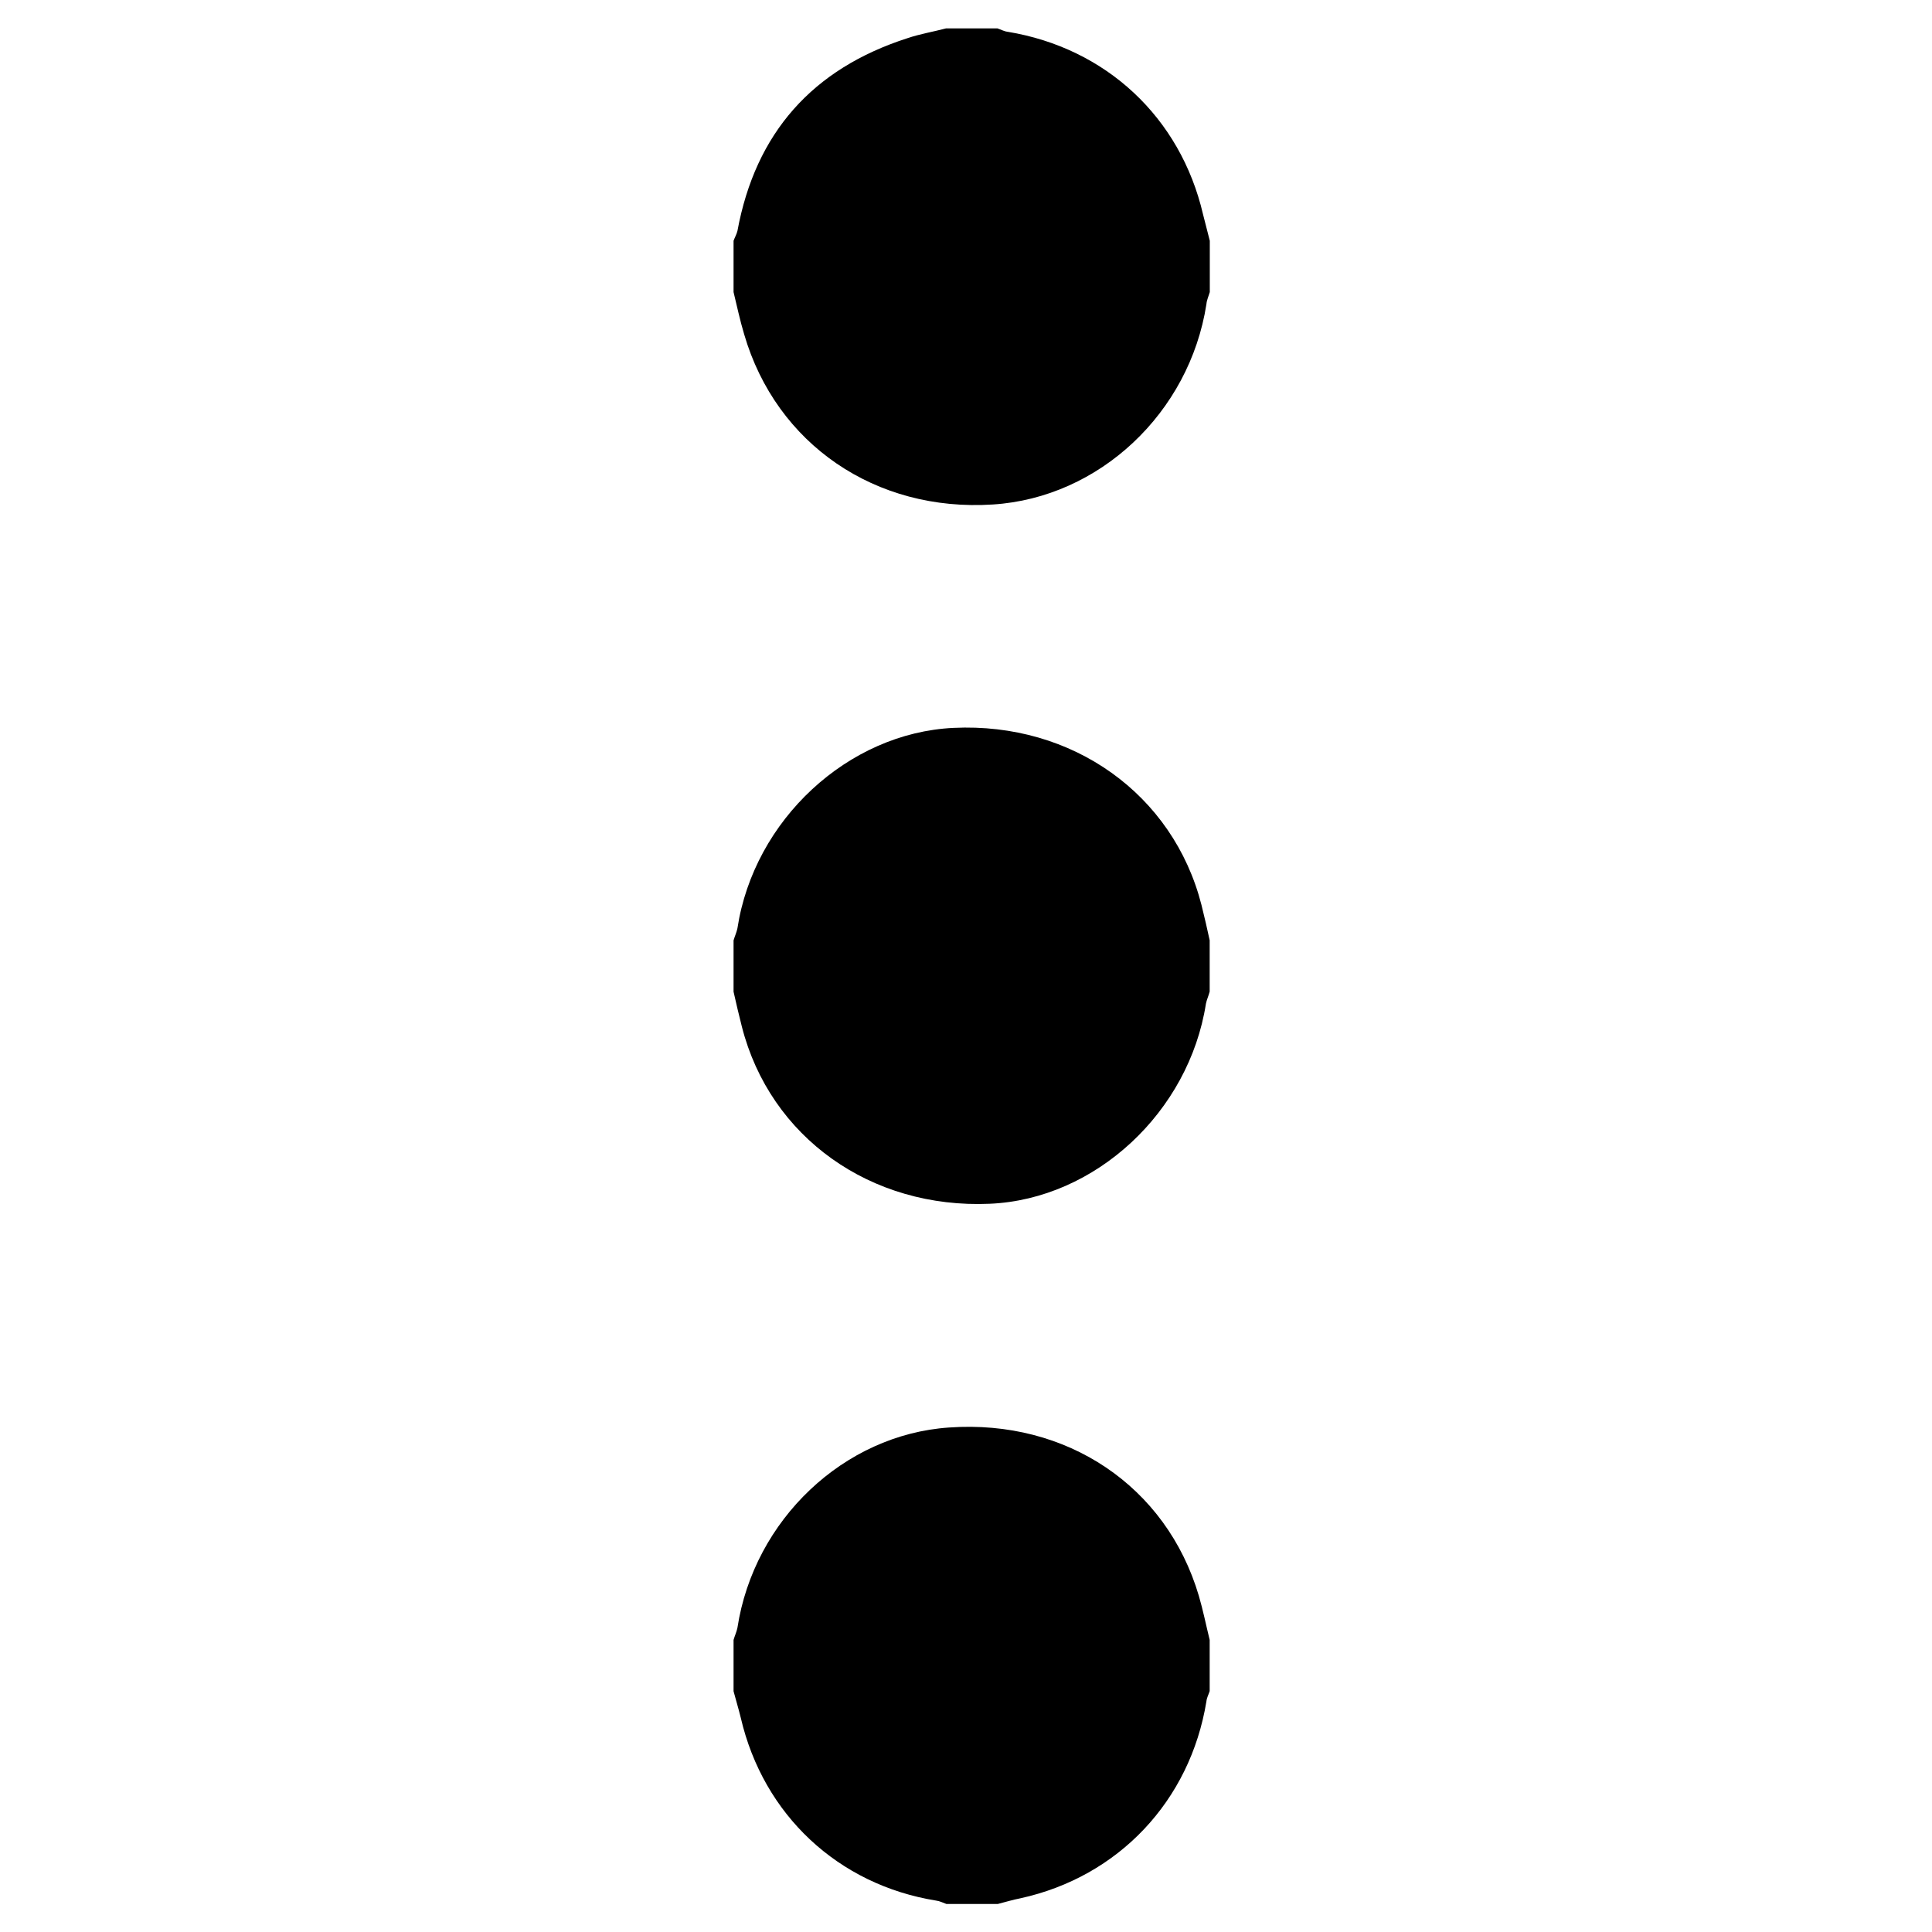 <svg width="16" height="16" viewBox="0 0 16 16" fill="none" xmlns="http://www.w3.org/2000/svg">
<path d="M6.075 14.006V13.581C6.085 13.546 6.1 13.515 6.107 13.481C6.244 12.587 6.988 11.881 7.86 11.822C8.835 11.753 9.66 12.309 9.928 13.215C9.963 13.334 9.988 13.459 10.018 13.581V14.005C10.009 14.034 9.994 14.059 9.991 14.09C9.856 14.915 9.263 15.543 8.45 15.721C8.388 15.733 8.325 15.752 8.263 15.768H7.838C7.81 15.758 7.781 15.743 7.753 15.74C6.941 15.609 6.322 15.03 6.135 14.227C6.116 14.149 6.094 14.078 6.075 14.006ZM10.019 1.994V2.419C10.009 2.453 9.994 2.484 9.991 2.519C9.851 3.419 9.104 4.122 8.222 4.178C7.25 4.241 6.428 3.678 6.163 2.769C6.128 2.653 6.103 2.534 6.075 2.419V1.994C6.085 1.966 6.1 1.941 6.107 1.913C6.257 1.1 6.729 0.569 7.516 0.316C7.619 0.281 7.729 0.263 7.835 0.235H8.26C8.288 0.244 8.316 0.26 8.344 0.263C9.16 0.397 9.776 0.972 9.963 1.775C9.982 1.85 10 1.922 10.019 1.994ZM10.018 7.787V8.212C10.009 8.247 9.994 8.278 9.987 8.312C9.847 9.209 9.072 9.931 8.197 9.969C7.212 10.012 6.378 9.419 6.144 8.503C6.119 8.406 6.097 8.31 6.075 8.213V7.788C6.085 7.753 6.1 7.722 6.107 7.688C6.244 6.791 7.022 6.069 7.897 6.028C8.882 5.981 9.716 6.578 9.95 7.494C9.975 7.594 9.997 7.69 10.018 7.787Z" fill="black"/>
</svg>
